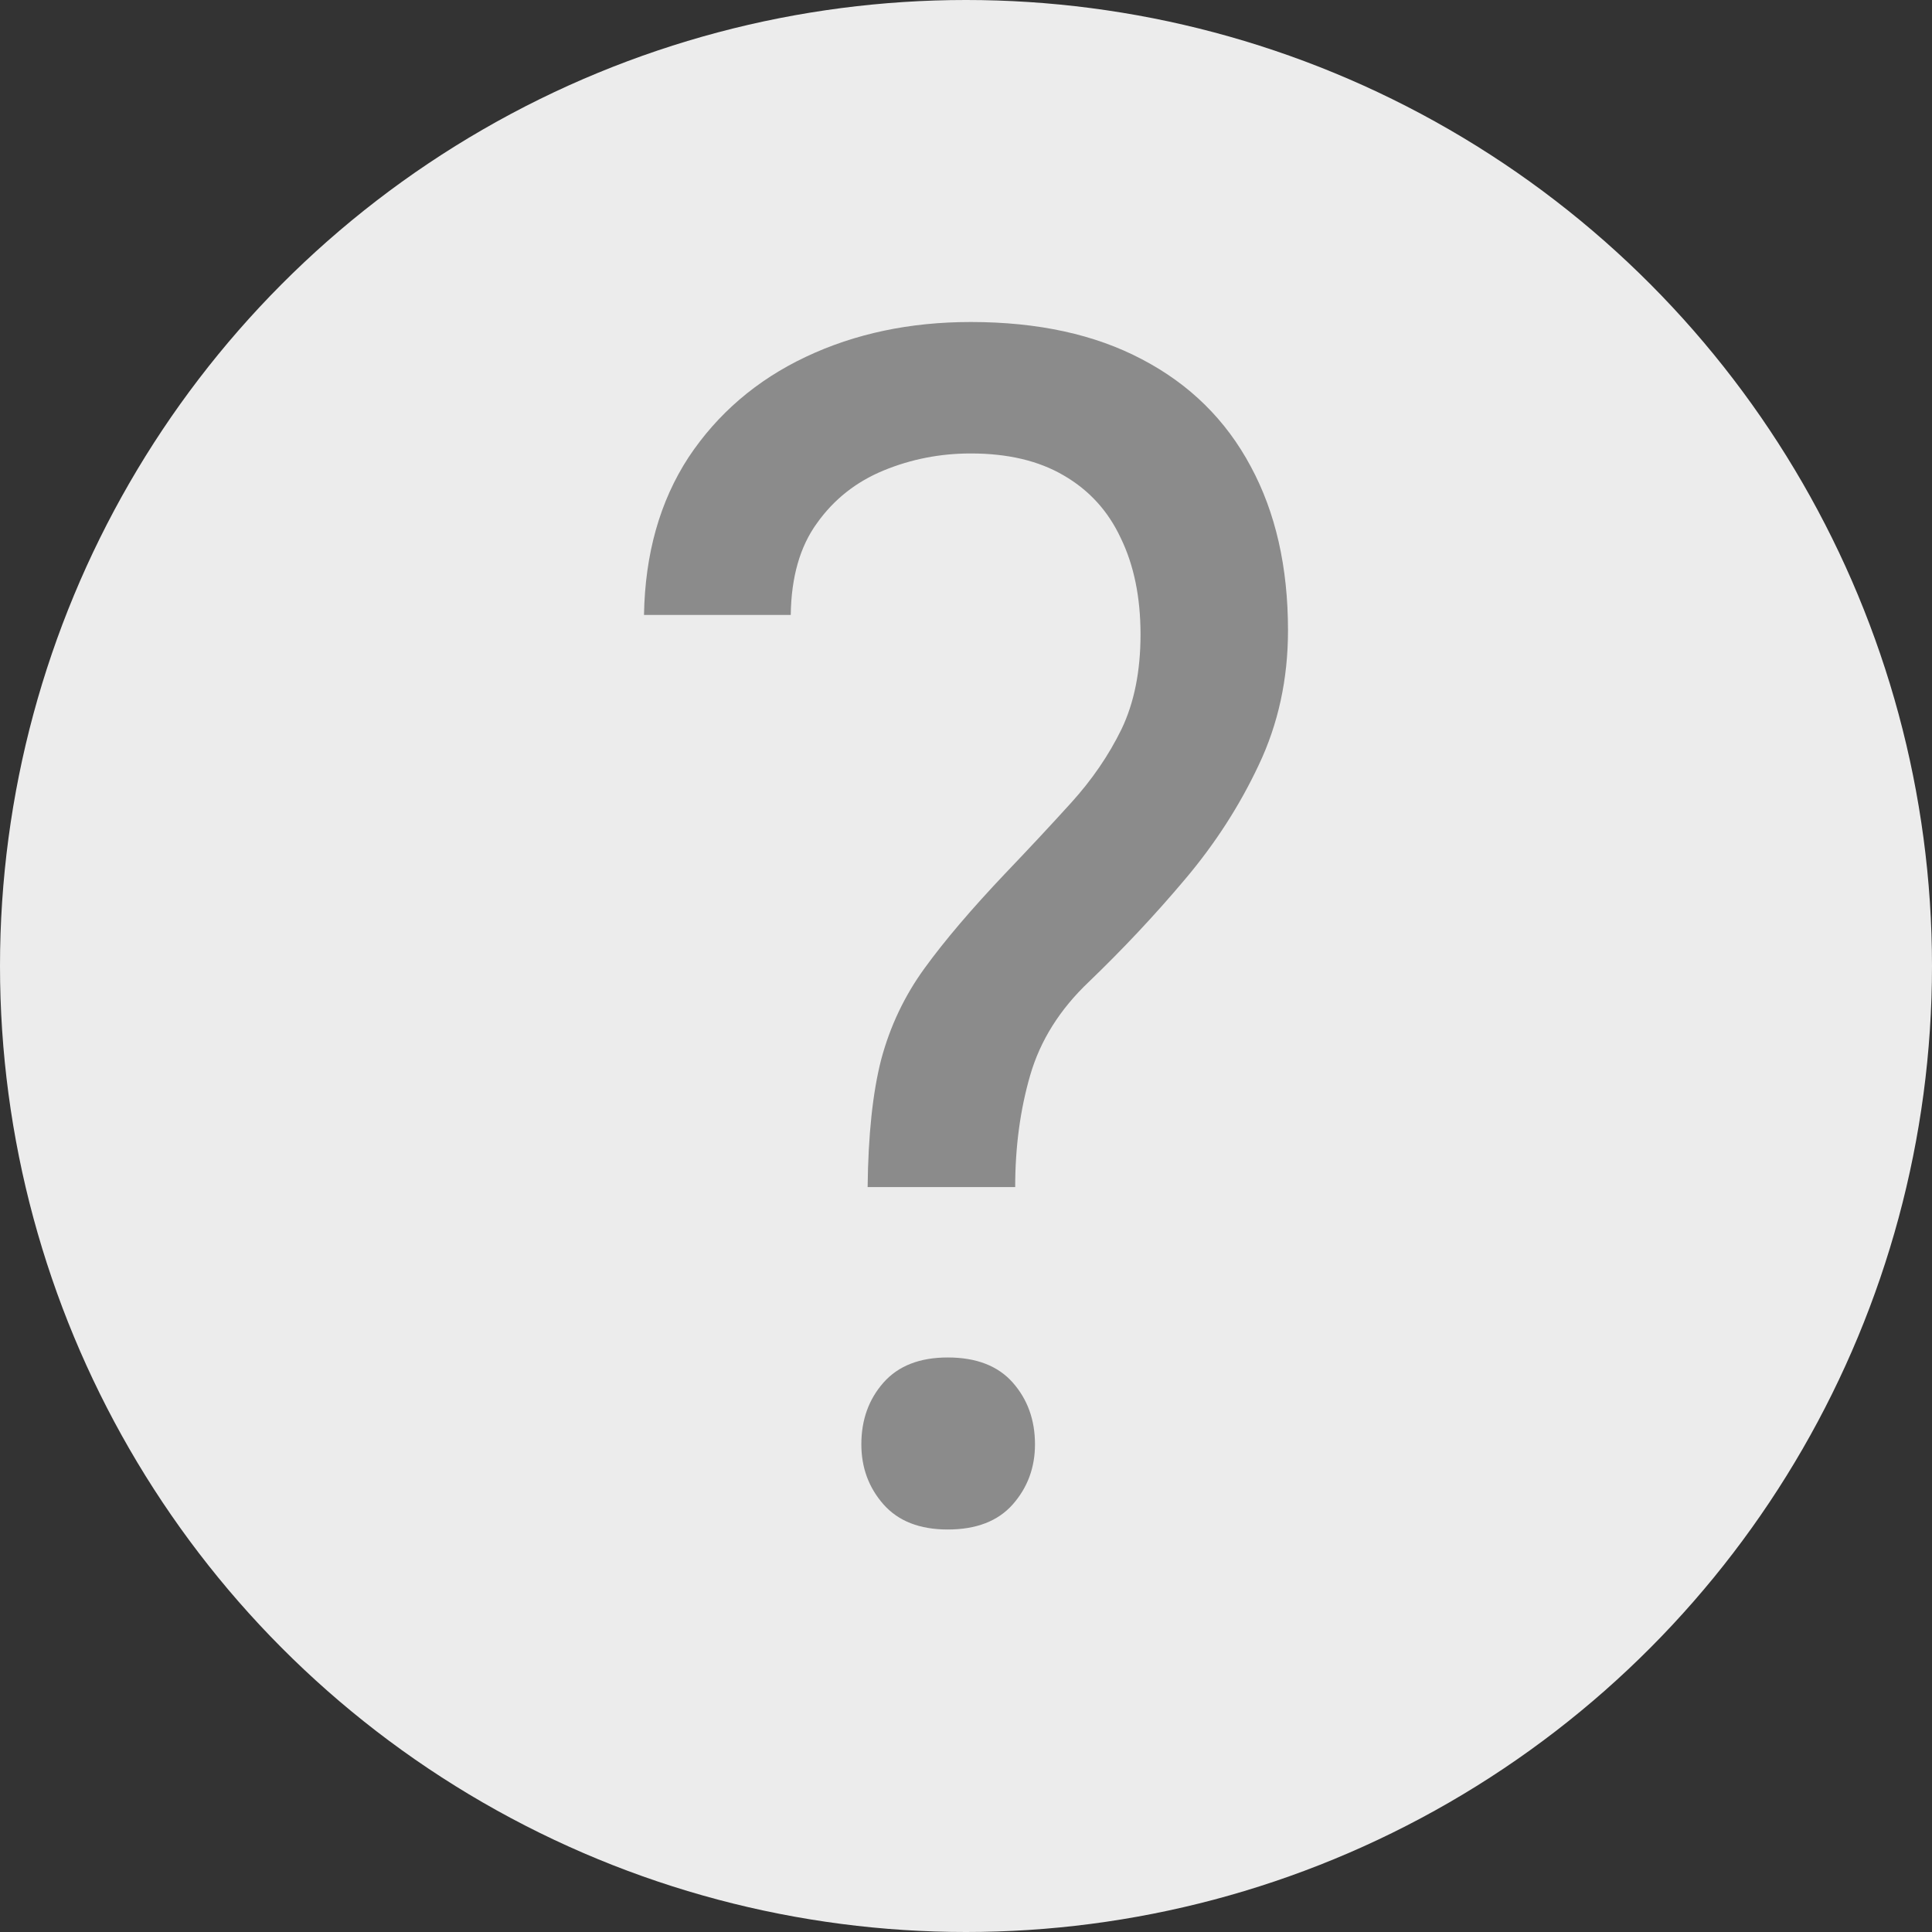 <svg width="24" height="24" viewBox="0 0 24 24" fill="none" xmlns="http://www.w3.org/2000/svg">
<rect x="0" y="0" width="24" height="24" fill="#333333" stroke="none"/>
<g id="SolidQuestionMarkCircle">
<circle id="Ellipse 17" cx="12" cy="12" r="12" fill="#ECECEC"/>
<path id="?" d="M12.611 14.746H10.778C10.785 14.101 10.841 13.573 10.946 13.163C11.057 12.747 11.238 12.367 11.488 12.024C11.737 11.681 12.069 11.292 12.483 10.855C12.785 10.539 13.061 10.243 13.31 9.968C13.566 9.685 13.773 9.383 13.931 9.06C14.089 8.731 14.168 8.338 14.168 7.881C14.168 7.417 14.085 7.017 13.921 6.681C13.764 6.345 13.527 6.087 13.212 5.905C12.903 5.724 12.519 5.633 12.059 5.633C11.678 5.633 11.317 5.704 10.975 5.845C10.634 5.986 10.358 6.204 10.148 6.5C9.938 6.789 9.829 7.169 9.823 7.639H8C8.013 6.88 8.197 6.228 8.552 5.683C8.913 5.139 9.399 4.722 10.01 4.433C10.621 4.144 11.304 4 12.059 4C12.893 4 13.603 4.155 14.187 4.464C14.778 4.773 15.228 5.216 15.537 5.794C15.846 6.366 16 7.044 16 7.831C16 8.435 15.879 8.993 15.636 9.504C15.399 10.008 15.094 10.482 14.719 10.925C14.345 11.369 13.947 11.792 13.527 12.196C13.166 12.538 12.923 12.925 12.798 13.355C12.673 13.785 12.611 14.249 12.611 14.746ZM10.7 17.942C10.7 17.639 10.791 17.384 10.975 17.175C11.159 16.967 11.425 16.863 11.773 16.863C12.128 16.863 12.397 16.967 12.581 17.175C12.765 17.384 12.857 17.639 12.857 17.942C12.857 18.23 12.765 18.479 12.581 18.688C12.397 18.896 12.128 19 11.773 19C11.425 19 11.159 18.896 10.975 18.688C10.791 18.479 10.7 18.23 10.7 17.942Z" fill="#8B8B8B"/>
</g>
</svg>
